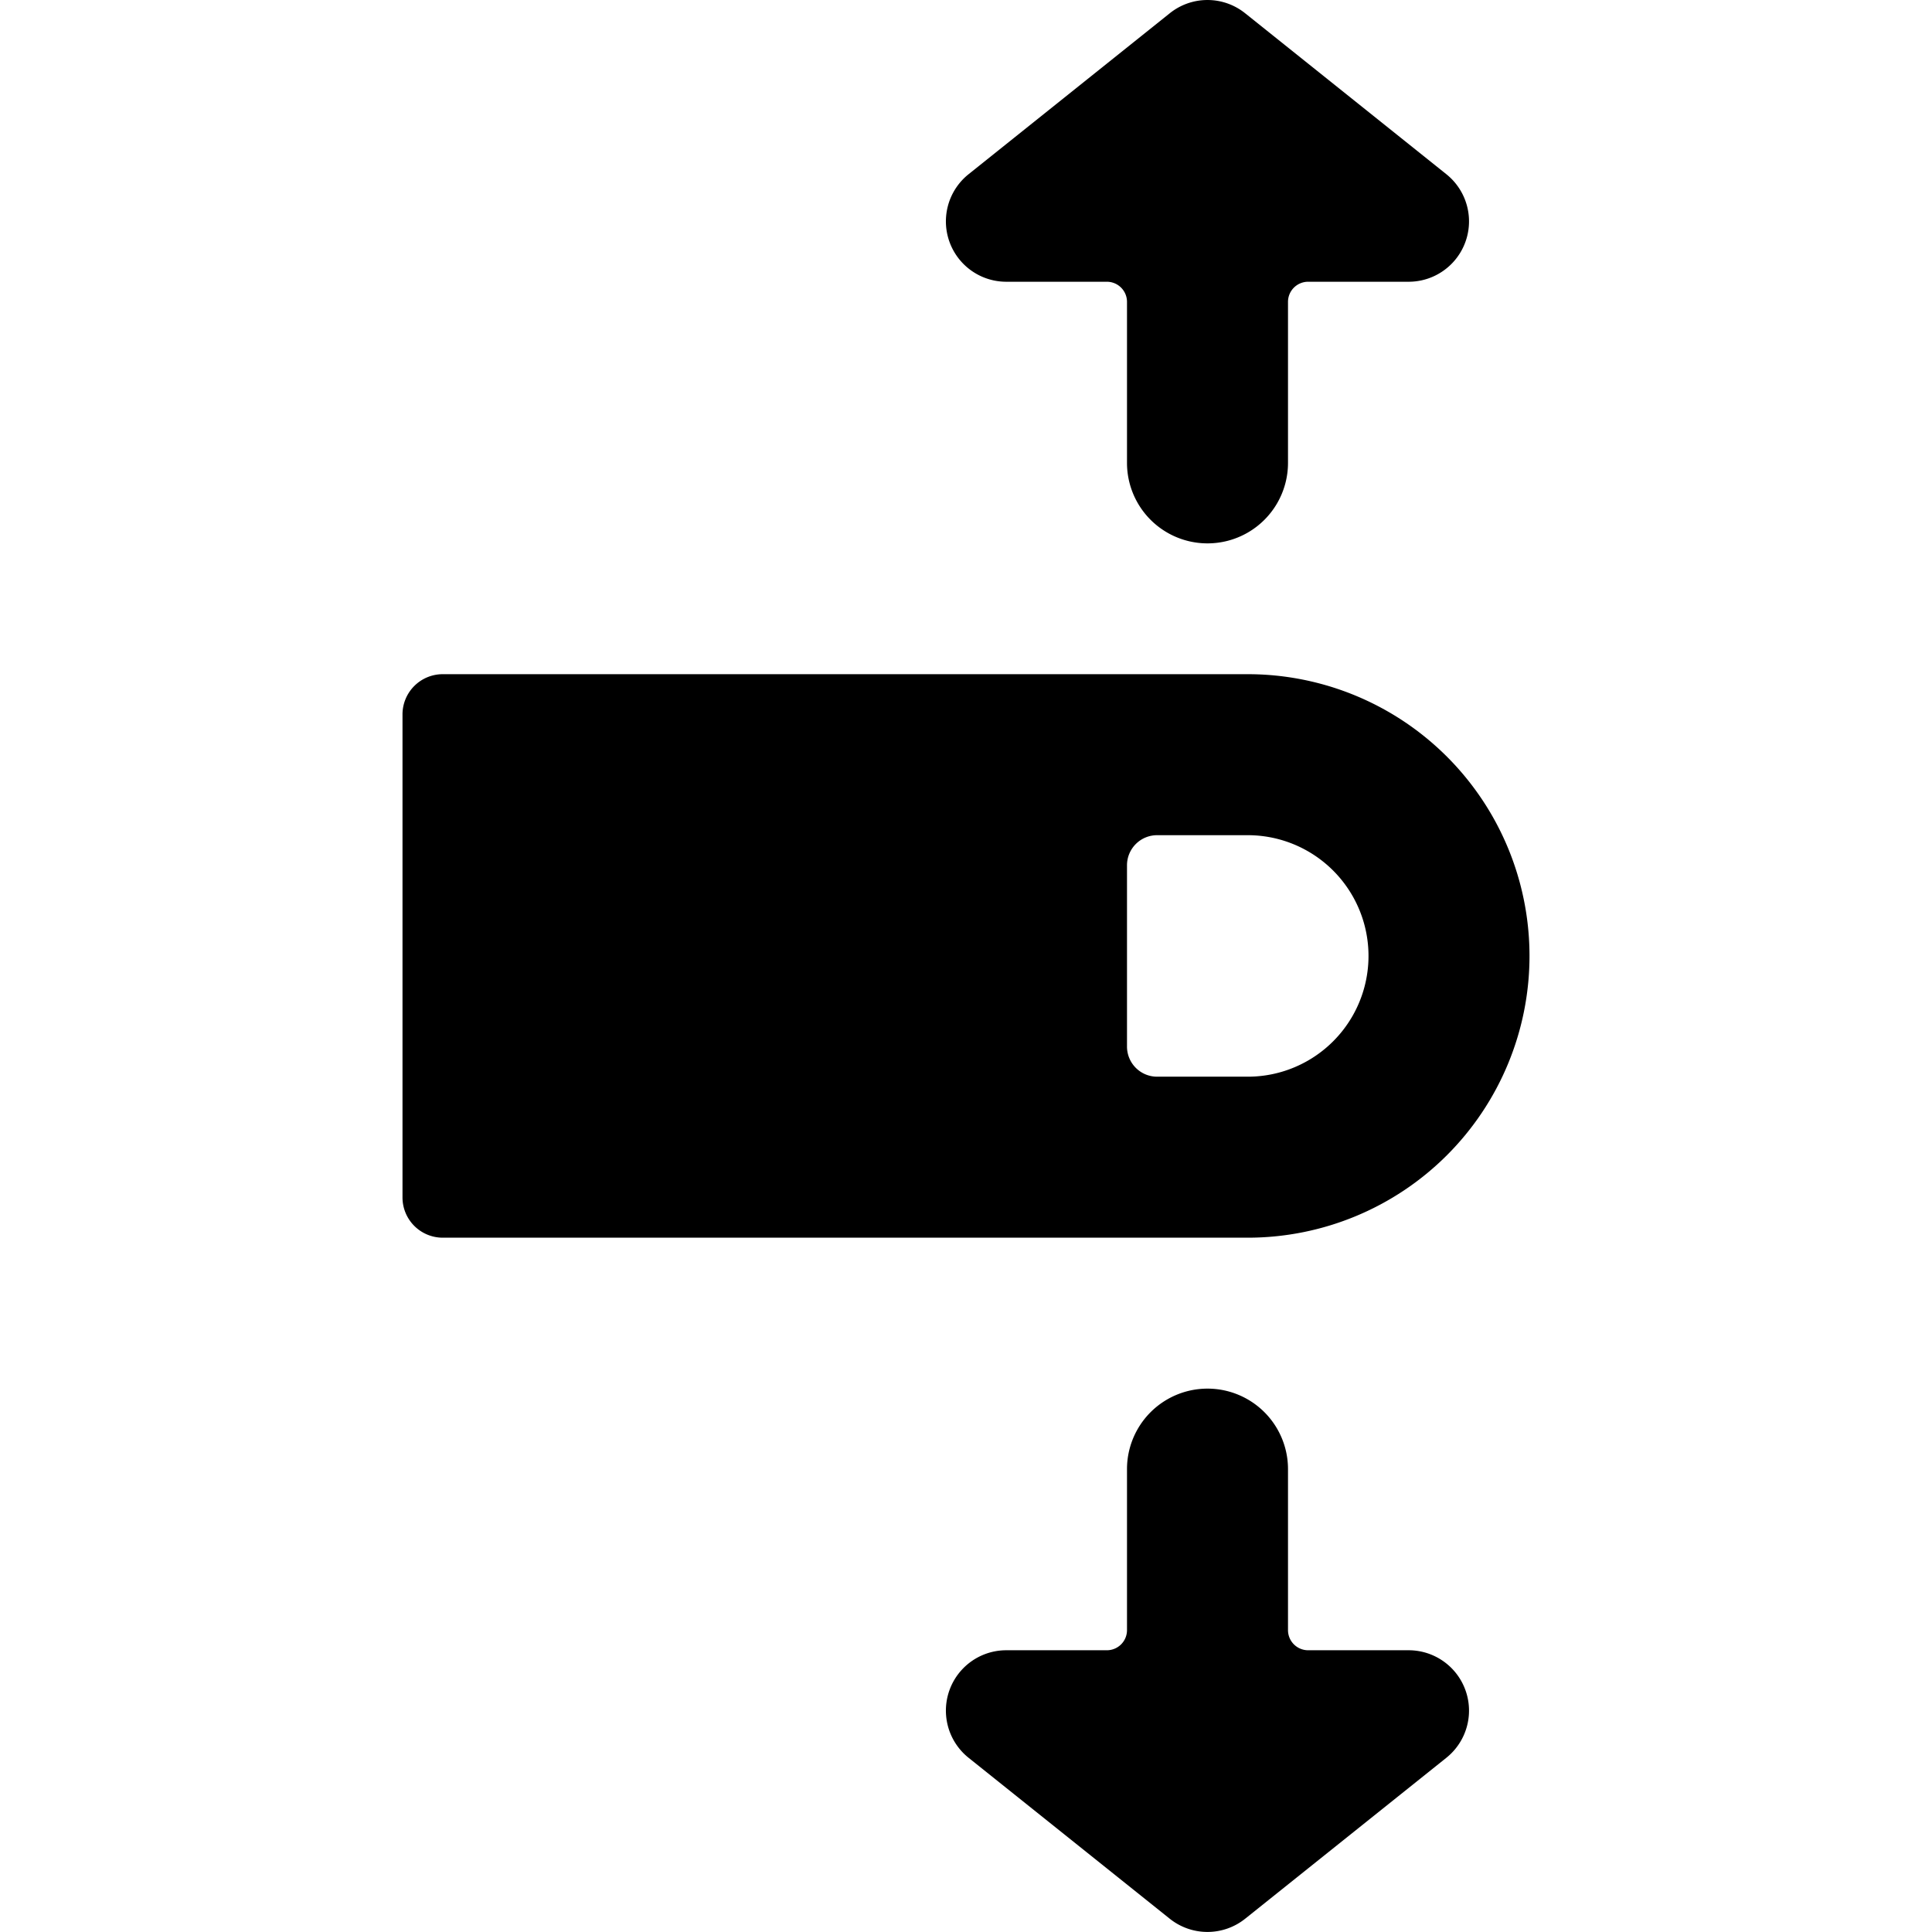 <svg xmlns="http://www.w3.org/2000/svg" viewBox="0 0 24 24"><title>gesture-swipe-vertical</title><path d="M17.5,20.5h-1.25a.25.25,0,0,1-.25-.25v-2a1,1,0,0,0-2,0v2a.25.25,0,0,1-.25.25H12.5a.75.75,0,0,0-.469,1.335l2.5,2a.75.75,0,0,0,.937,0l2.5-2A.75.75,0,0,0,17.5,20.5Z"/><path d="M12.5,3.5h1.25a.25.25,0,0,1,.25.25v2a1,1,0,0,0,2,0v-2a.25.25,0,0,1,.25-.25H17.5a.75.75,0,0,0,.468-1.335l-2.5-2a.748.748,0,0,0-.937,0l-2.5,2A.75.75,0,0,0,12.5,3.5Z"/><path d="M19,11.875a3.5,3.5,0,0,0-3.5-3.5H5.5a.5.5,0,0,0-.5.5v6a.5.5,0,0,0,.5.5h10A3.5,3.5,0,0,0,19,11.875ZM14,13V10.75a.374.374,0,0,1,.375-.375H15.5a1.5,1.5,0,1,1,0,3H14.376A.374.374,0,0,1,14,13Z"/></svg>